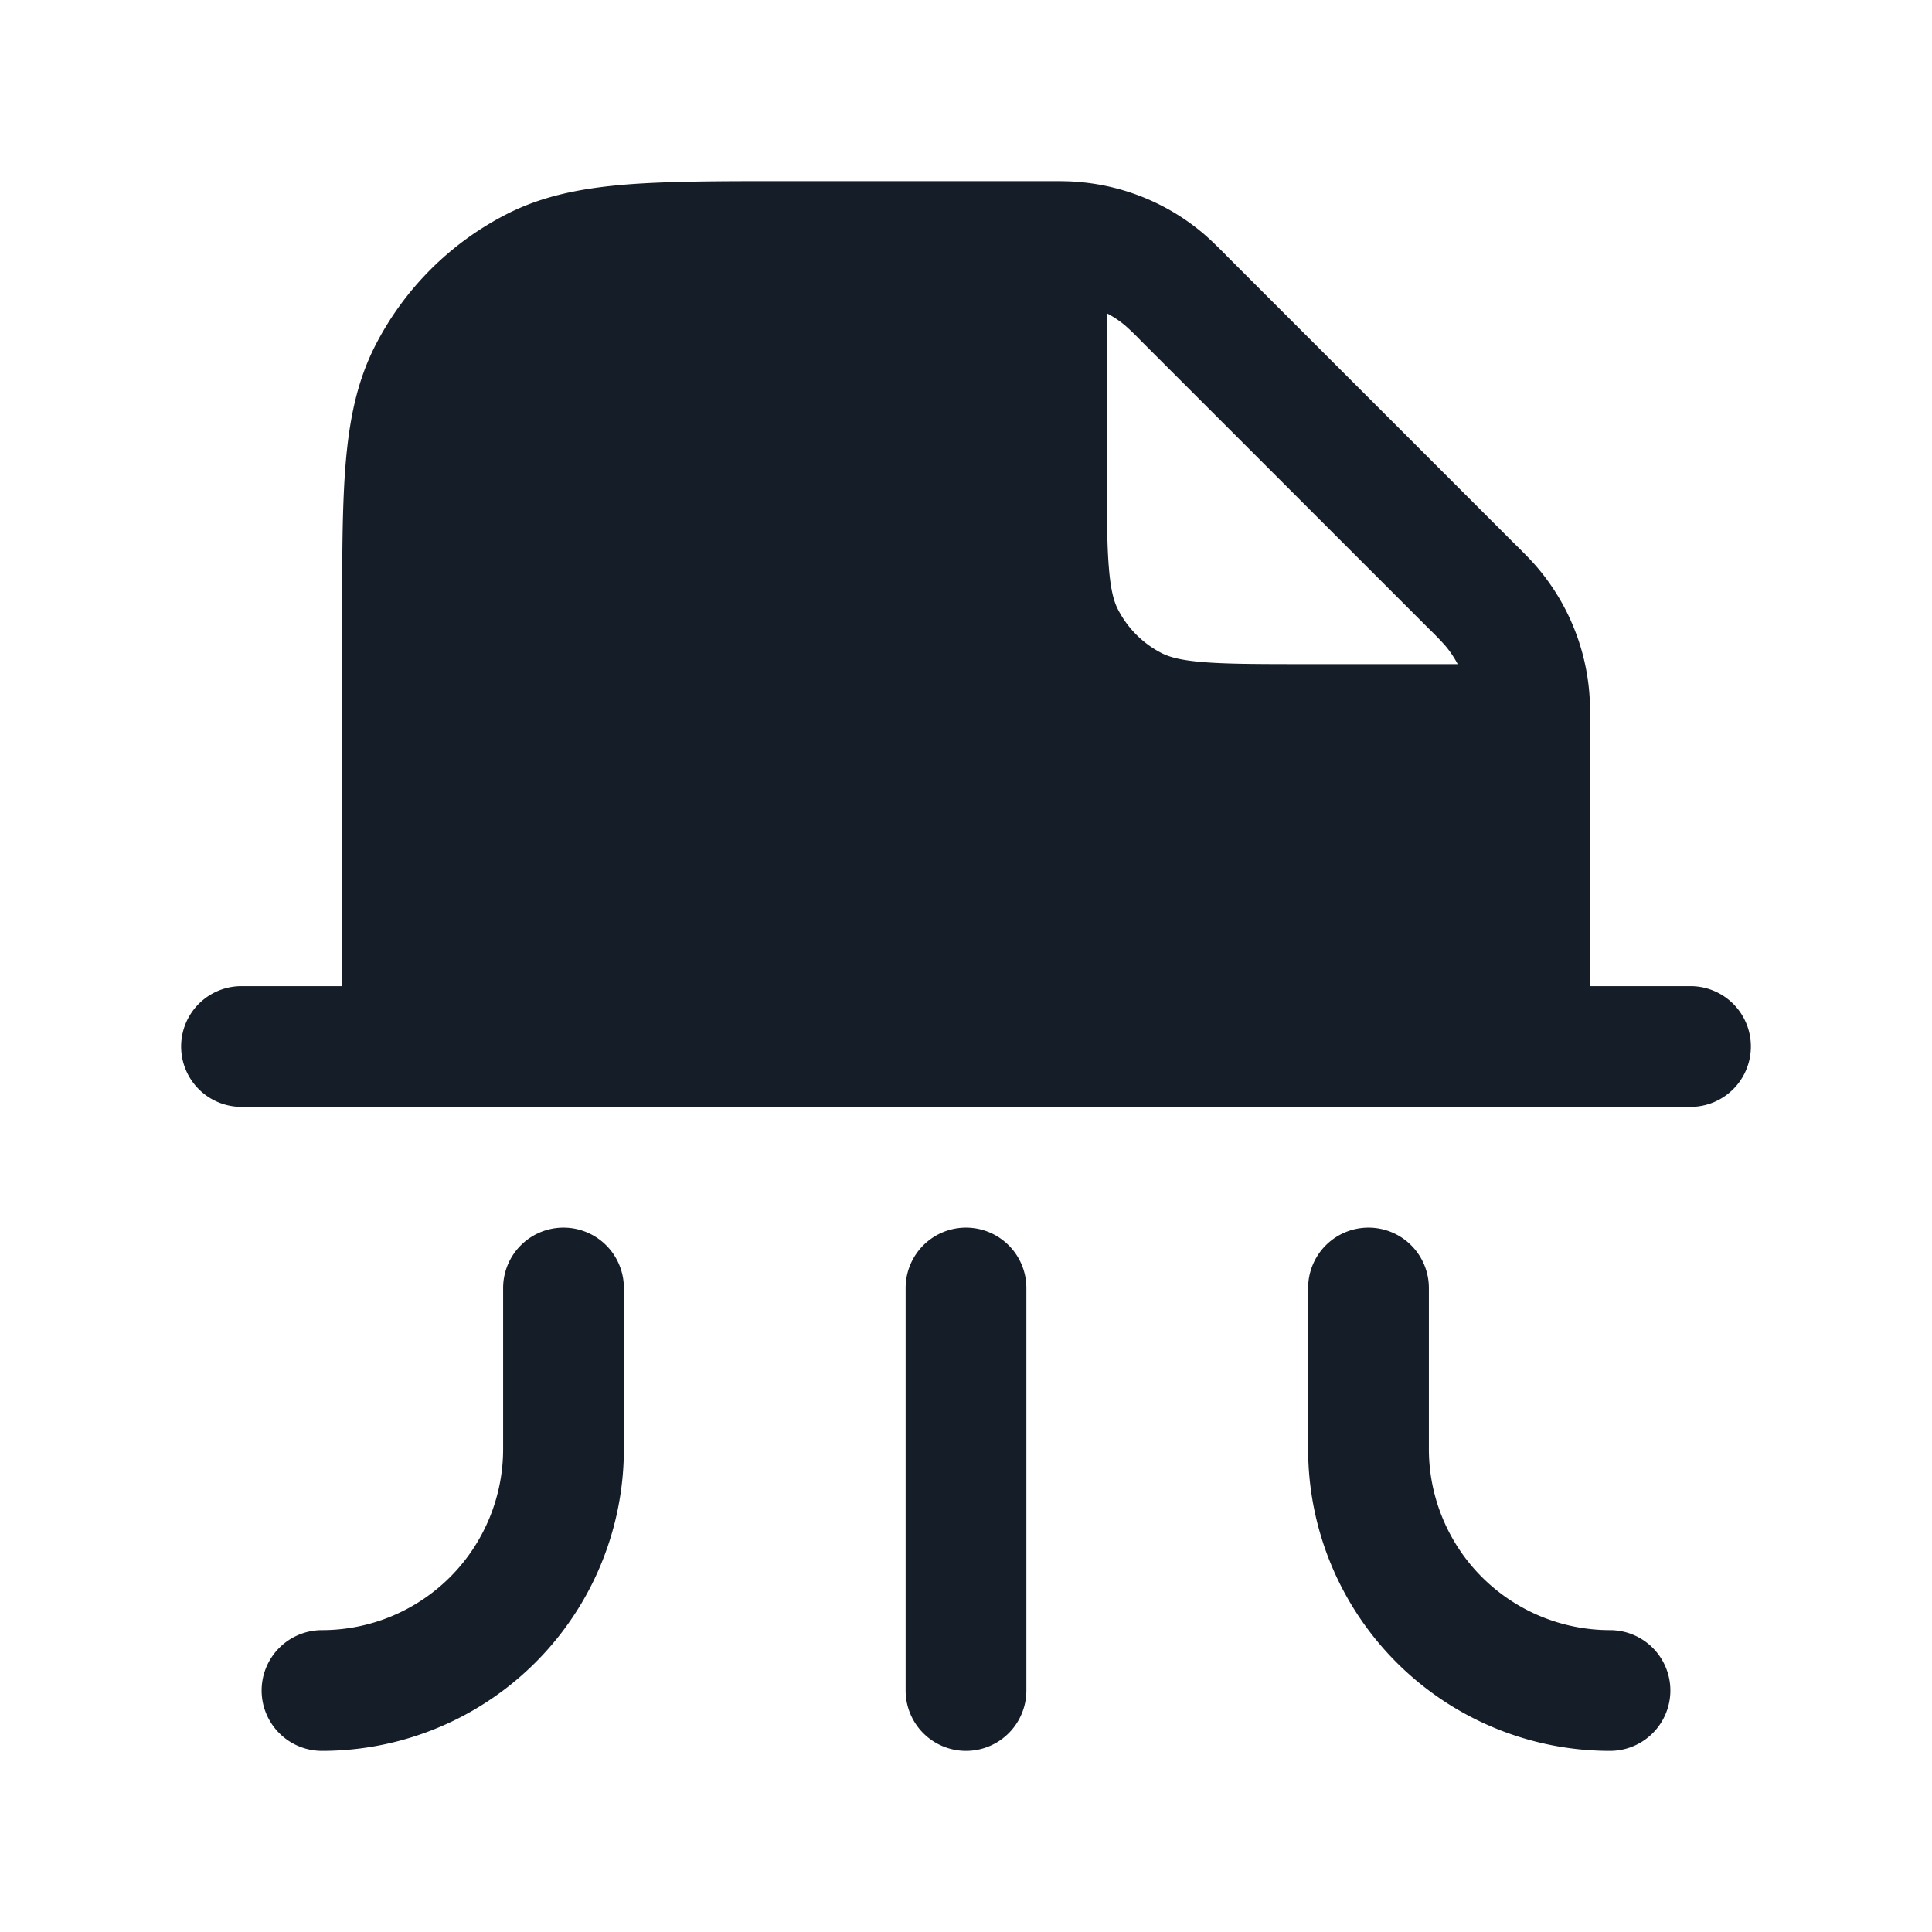 <svg xmlns="http://www.w3.org/2000/svg" viewBox="0 0 24 24"><path fill="#151E28" d="M13.025 2.25c.144 0 .258 0 .37.01a2.748 2.748 0 0 1 1.557.644c.085.073.166.153.268.255l.017.018 3.586 3.586.018.017c.102.102.182.182.255.268a2.75 2.75 0 0 1 .654 1.891v3.311H21a.75.75 0 0 1 0 1.5H3a.75.75 0 0 1 0-1.5h1.25V7.768c0-.813 0-1.469.043-2 .045-.546.14-1.026.366-1.47a3.749 3.749 0 0 1 1.639-1.64c.444-.226.924-.32 1.47-.365.531-.043 1.187-.043 2-.043h3.257ZM7 15.25a.75.75 0 0 1 .75.75v2A3.75 3.75 0 0 1 4 21.75a.75.75 0 0 1 0-1.5A2.25 2.25 0 0 0 6.25 18v-2a.75.75 0 0 1 .75-.75Zm10.75.75v2A2.25 2.25 0 0 0 20 20.25a.75.75 0 0 1 0 1.5A3.75 3.75 0 0 1 16.25 18v-2a.75.75 0 0 1 1.5 0Zm.358-7.75a1.27 1.27 0 0 0-.155-.23 3.533 3.533 0 0 0-.19-.197l-3.586-3.586a3.514 3.514 0 0 0-.196-.19 1.244 1.244 0 0 0-.231-.155V5.8c0 .572 0 .957.025 1.253.023.287.065.424.111.514.12.236.311.427.546.547.091.046.228.088.515.111.296.024.68.025 1.253.025Zm-6.108 7a.75.75 0 0 1 .75.75v5a.75.75 0 0 1-1.5 0v-5a.75.75 0 0 1 .75-.75Z"/></svg>